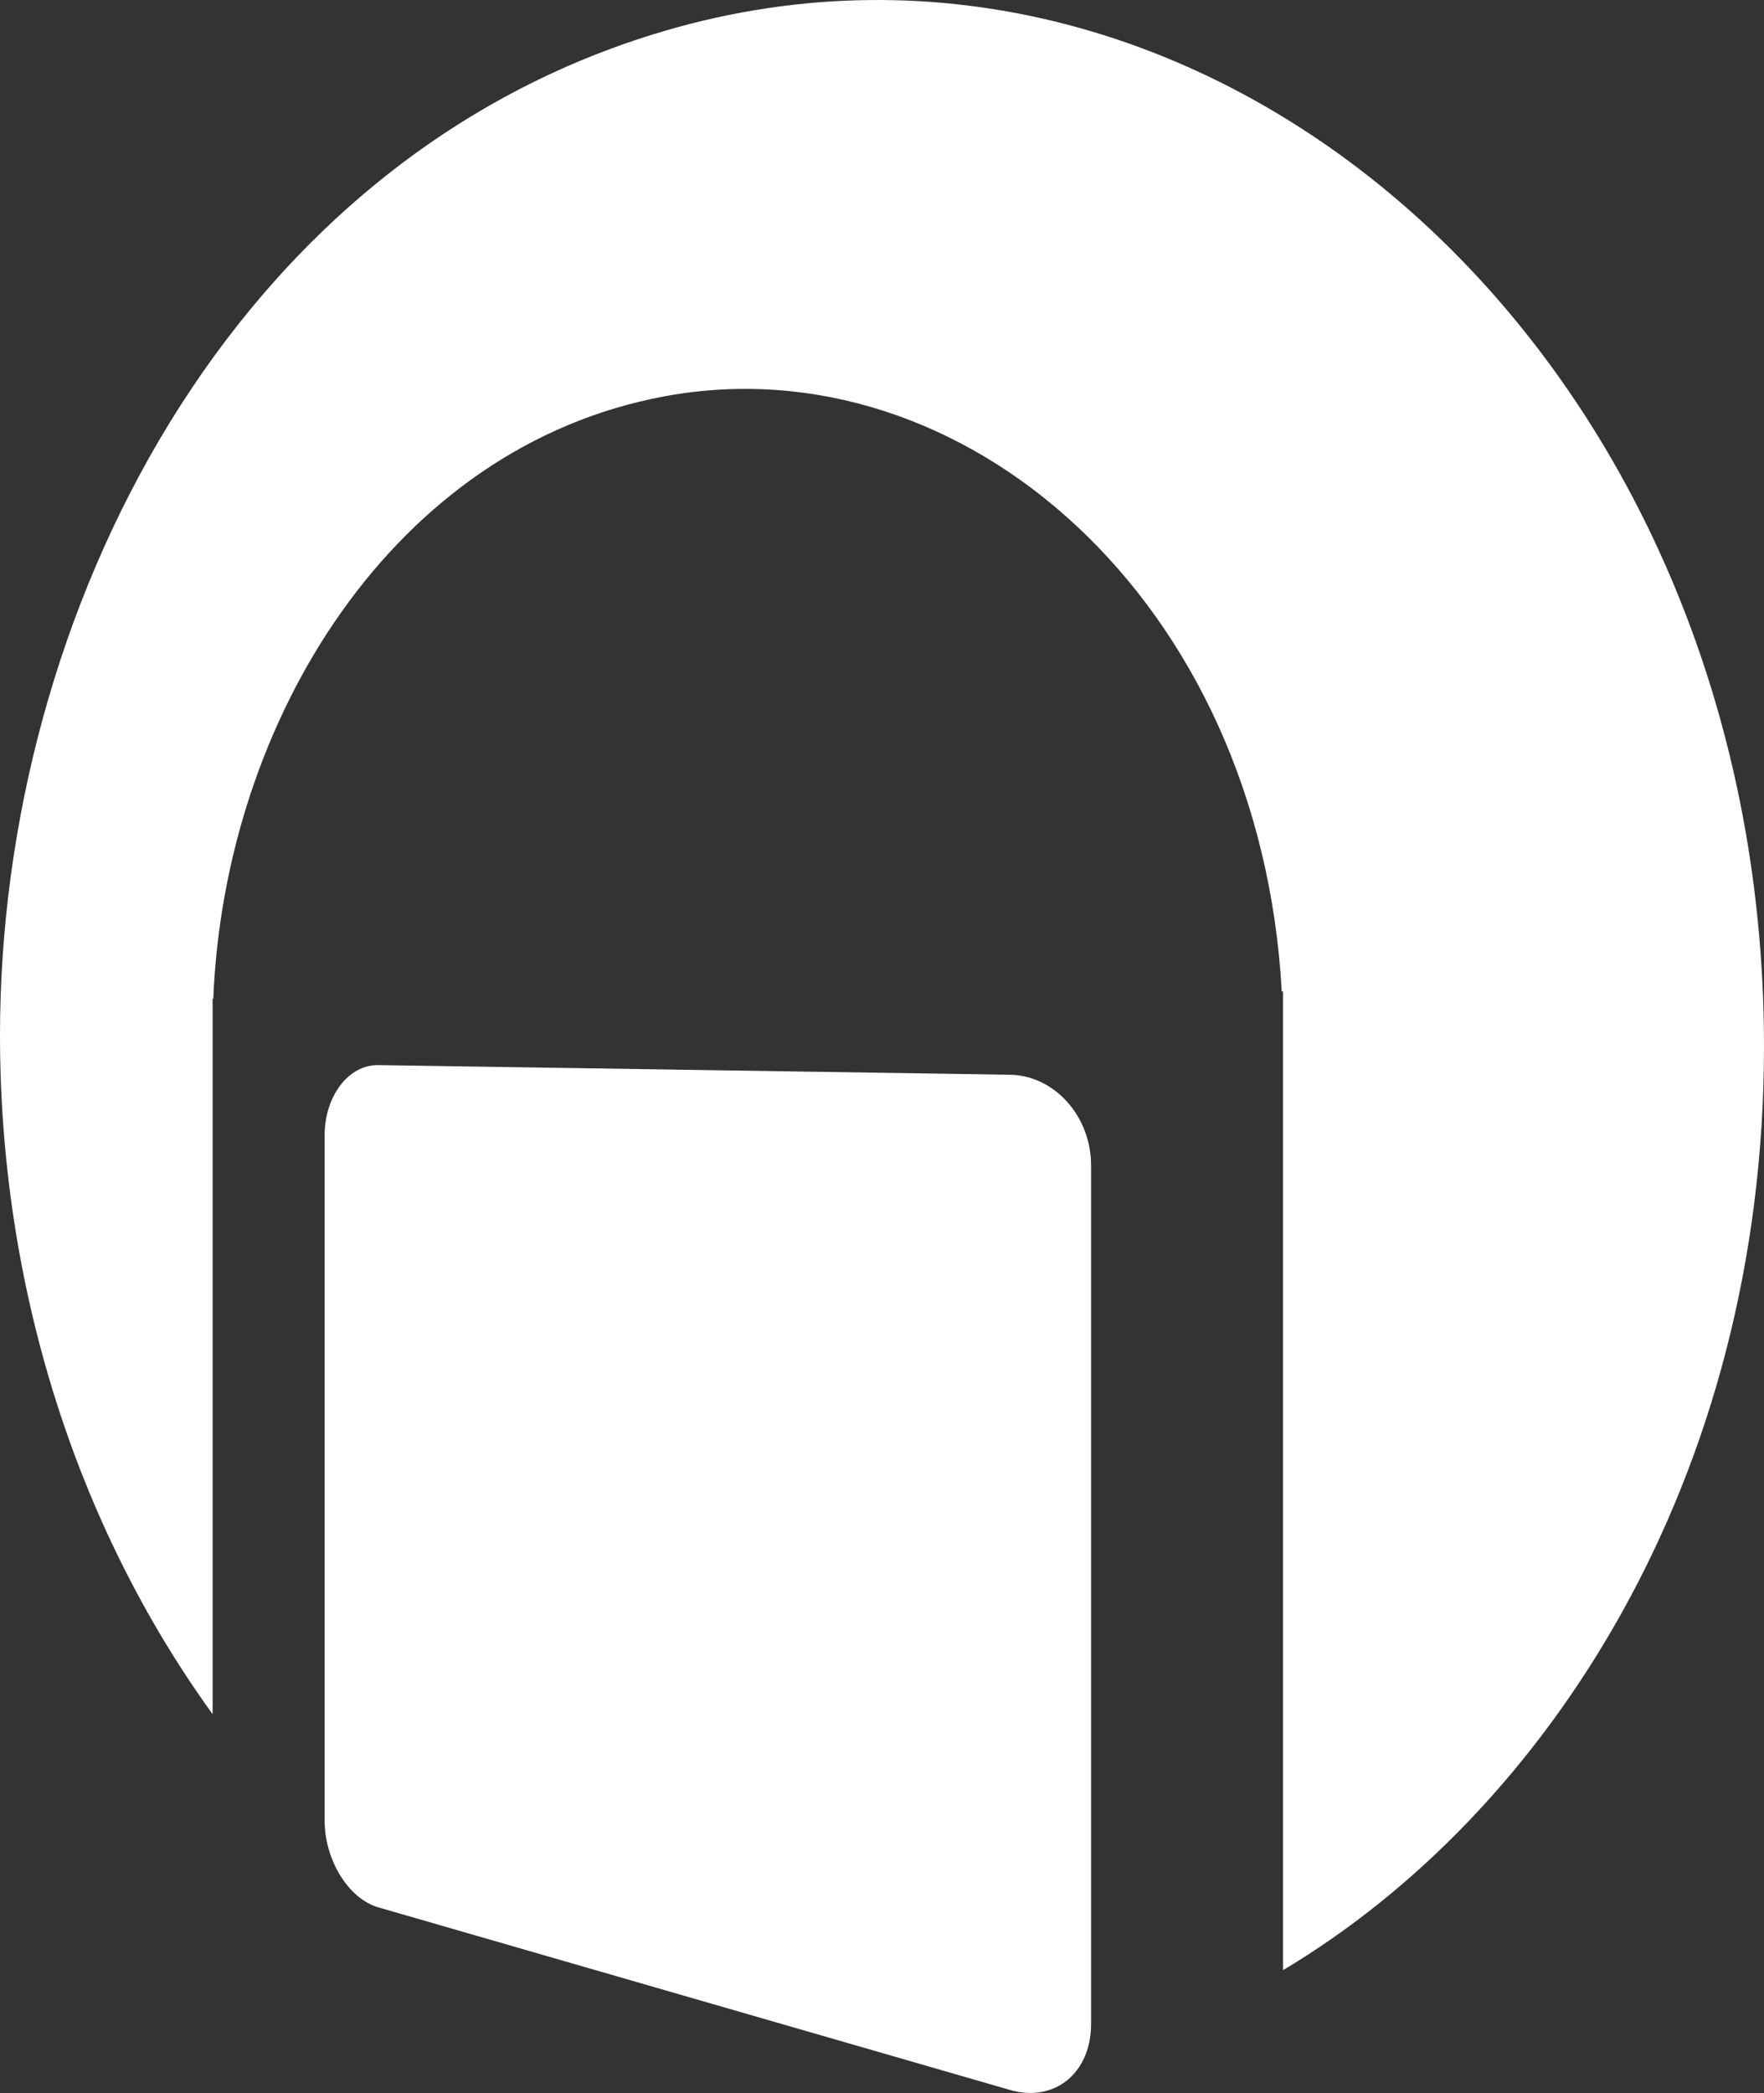 <?xml version="1.0" encoding="iso-8859-1"?>
<!-- Generator: Adobe Illustrator 16.0.0, SVG Export Plug-In . SVG Version: 6.00 Build 0)  -->
<!DOCTYPE svg PUBLIC "-//W3C//DTD SVG 1.1//EN" "http://www.w3.org/Graphics/SVG/1.1/DTD/svg11.dtd">
<svg version="1.1" id="Layer_1" xmlns="http://www.w3.org/2000/svg" xmlns:xlink="http://www.w3.org/1999/xlink" x="0px" y="0px"
	 width="56.64px" height="67.197px" viewBox="0 0 56.64 67.197" style="enable-background:new 0 0 56.64 67.197;"
	 xml:space="preserve">
<rect x="0" y="0" width="56.64" height="67.197" fill="#333333" stroke="none"/>
<path style="fill-rule:evenodd;clip-rule:evenodd;fill:#FFFFFF;" d="M41.197,63.254V31.832h-0.041
	c-0.694-12.576-10.238-20.878-19.813-19.109C12.639,14.332,7.21,23.121,6.849,32.061H6.827v22.975C2.396,48.908,0,41.216,0,33.236
	C0,19.681,7.428,5.075,21.344,0.991C38.923-4.168,56.64,11.429,56.64,33.597C56.64,47.438,49.709,58.172,41.197,63.254z
	 M12.146,34.196l20.284,0.31c1.423,0.022,2.603,1.325,2.603,2.911v27.564c0,1.585-1.179,2.53-2.603,2.119l-20.284-5.863
	c-0.959-0.277-1.723-1.523-1.723-2.788V36.46C10.423,35.195,11.187,34.182,12.146,34.196z"/>
</svg>
